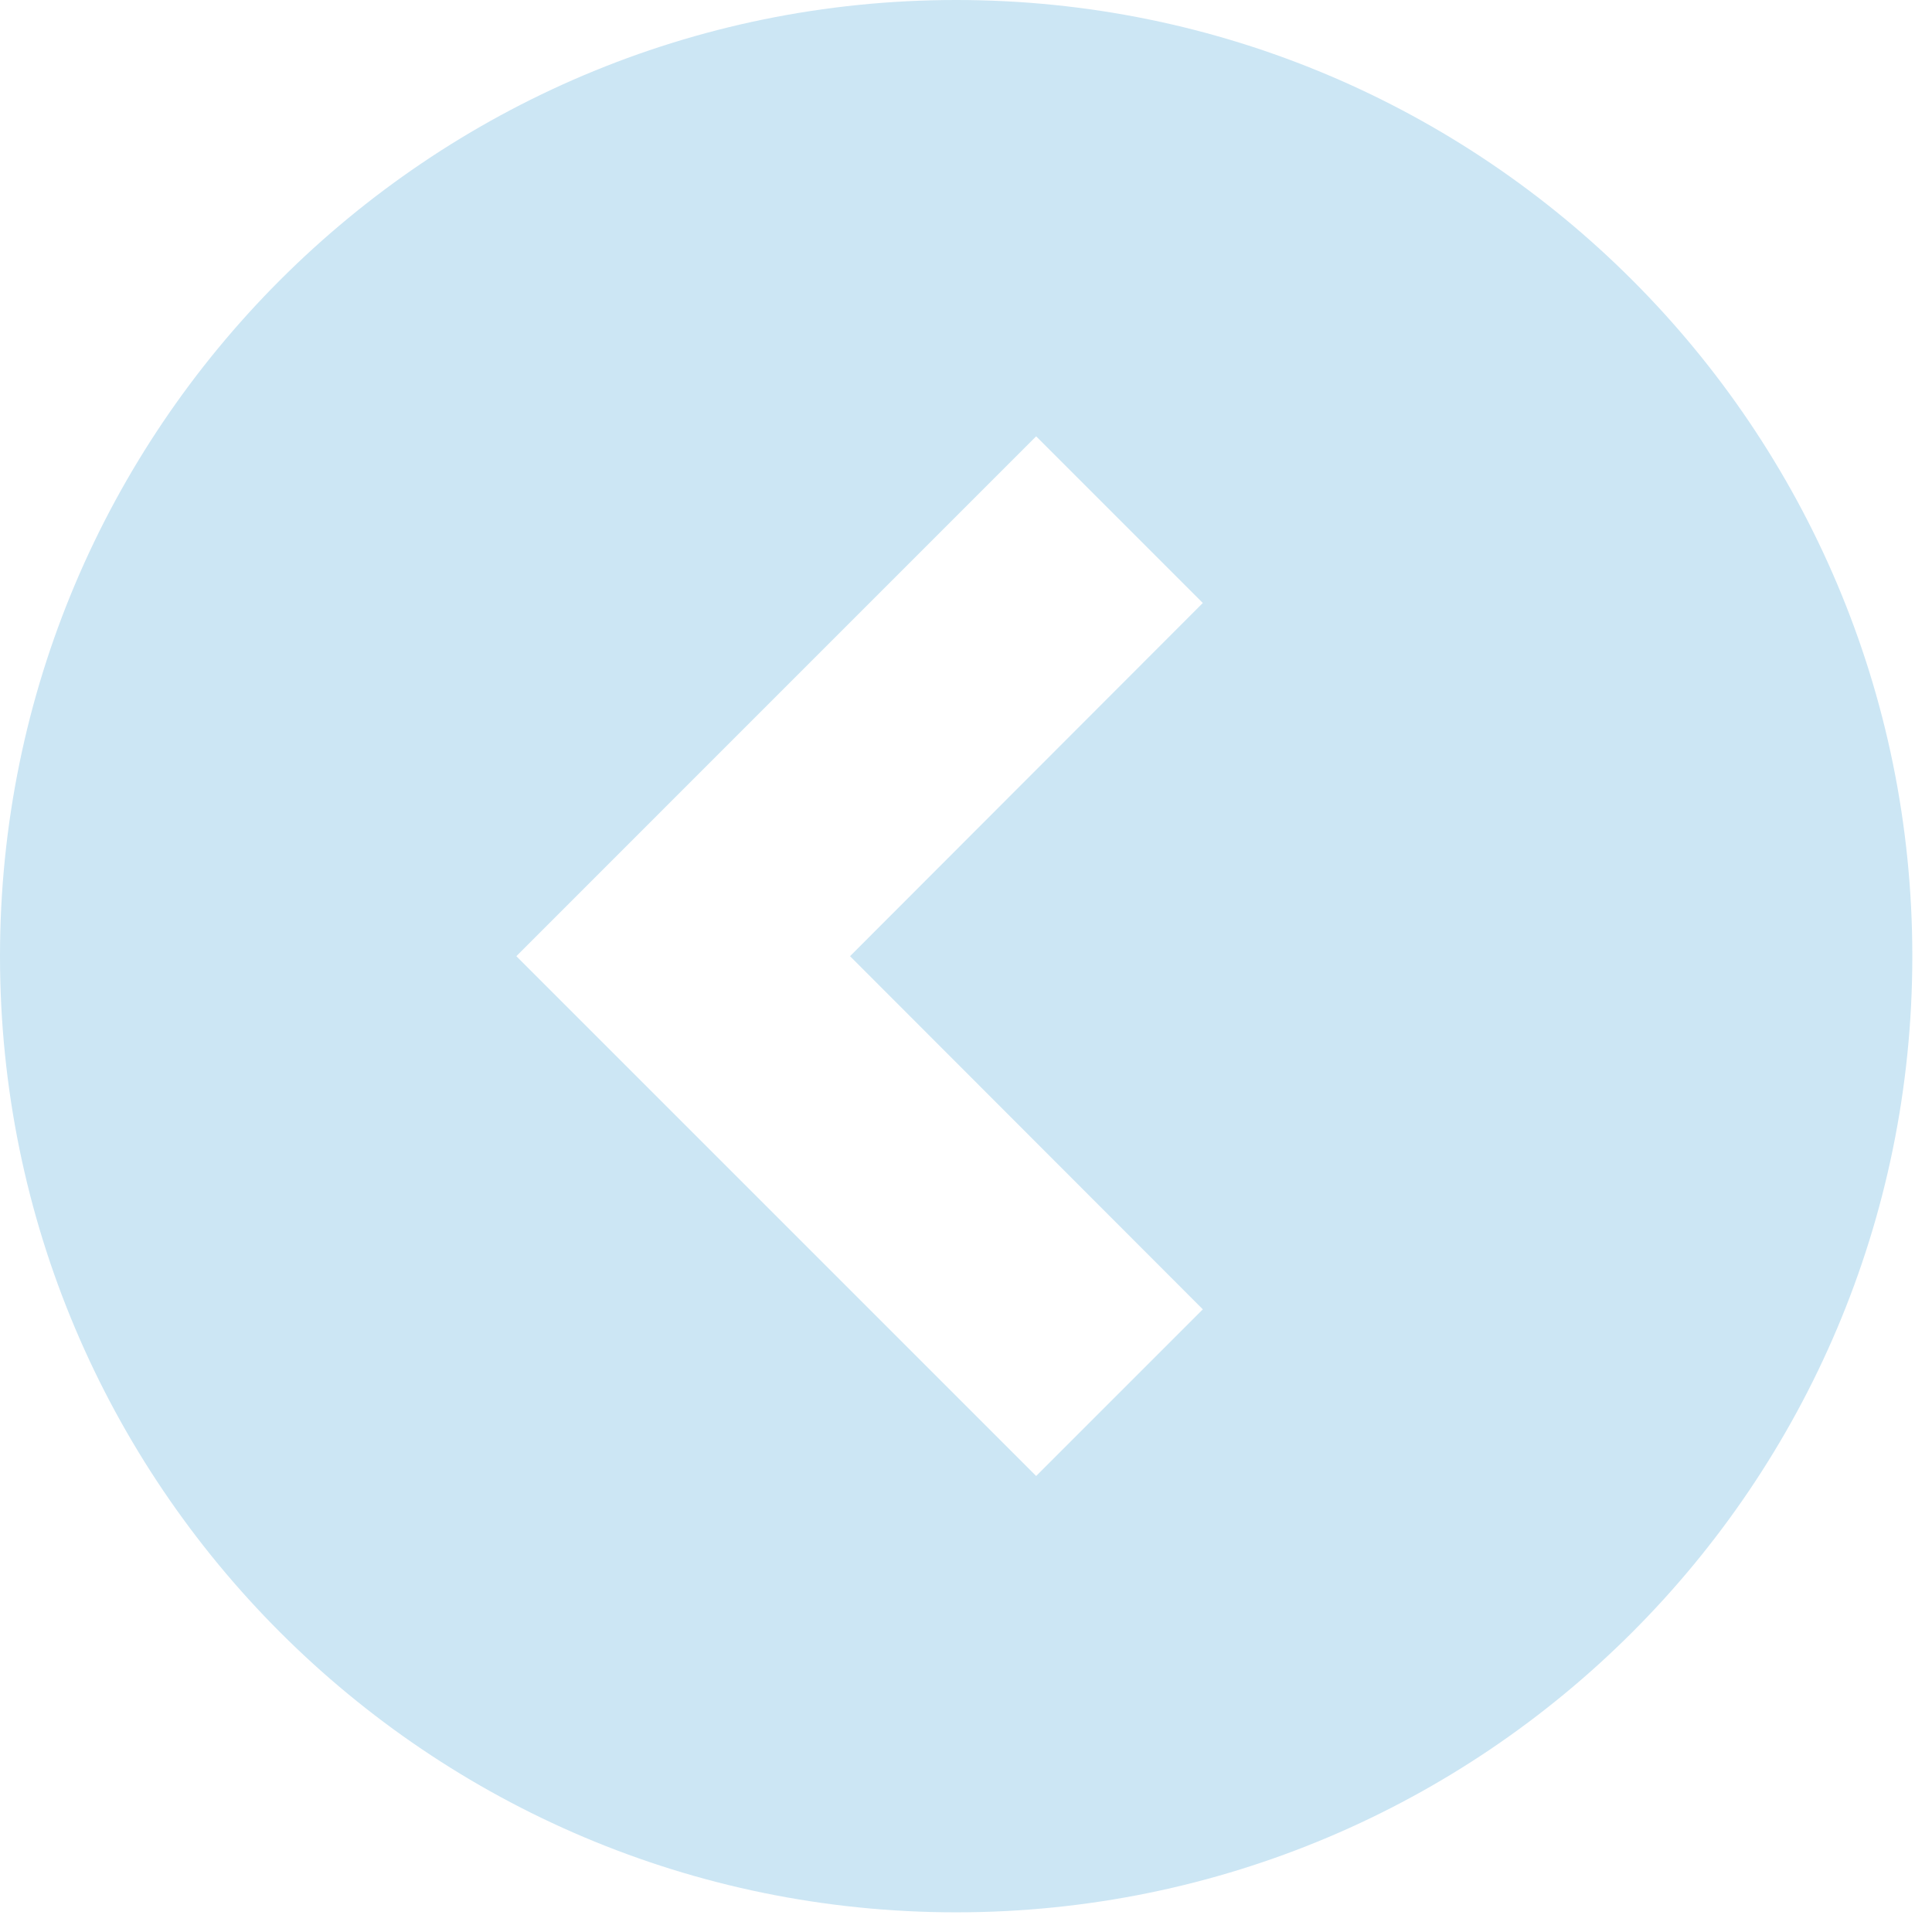 <svg width="38" height="38" viewBox="0 0 38 38" fill="none" xmlns="http://www.w3.org/2000/svg">
<path d="M18.807 0C8.421 0 0 8.421 0 18.807C0 29.192 8.421 37.613 18.807 37.613C29.192 37.613 37.613 29.192 37.613 18.807C37.613 8.421 29.192 0 18.807 0ZM23.658 25.753L20.38 29.031L13.433 22.084L10.156 18.807L13.433 15.529L20.38 8.582L23.658 11.86L16.719 18.807L23.658 25.753Z" fill="#CCE6F4"/>
</svg>
